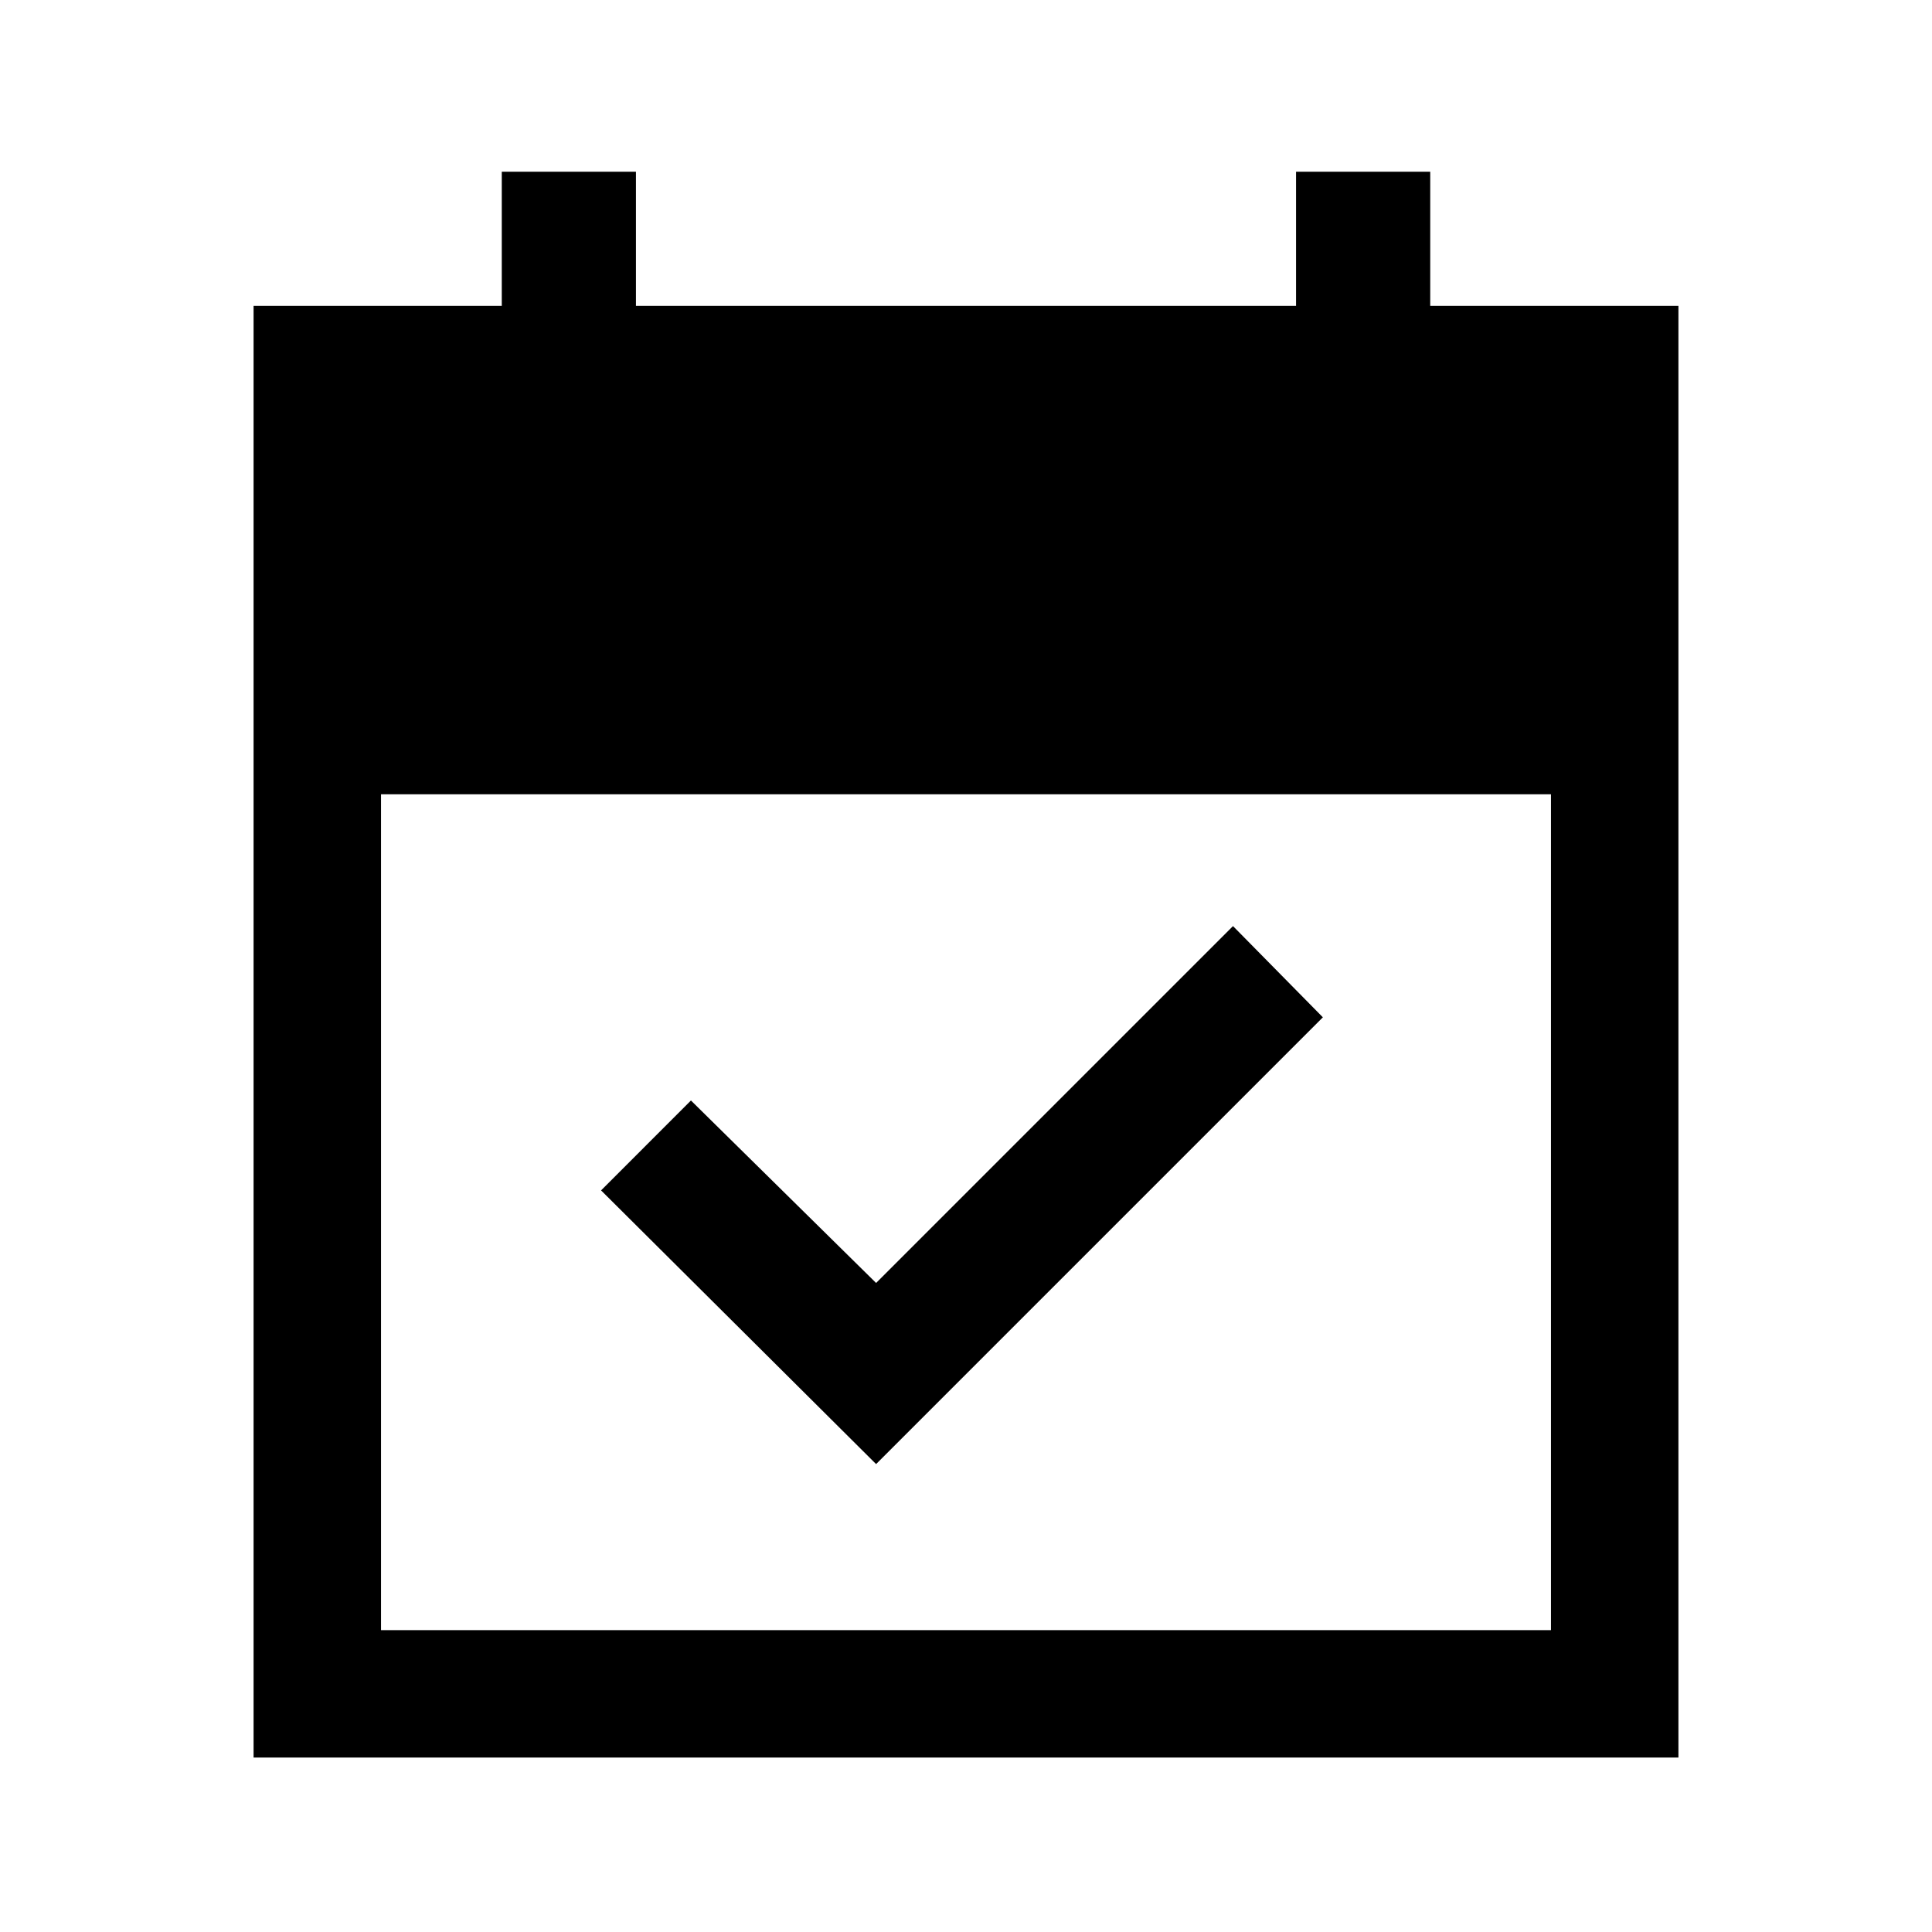 <svg xmlns="http://www.w3.org/2000/svg" height="40" viewBox="0 -960 960 960" width="40"><path d="m435.33-232.5-136.66-136 44.66-44.67 92 90.67 177.34-177.33 44.66 45.33-222 222ZM126-86.67V-808h123.33v-66.67H316V-808h328v-66.67h66.67V-808H834v721.33H126ZM189.33-150h581.34v-415.33H189.33V-150Z"/></svg>